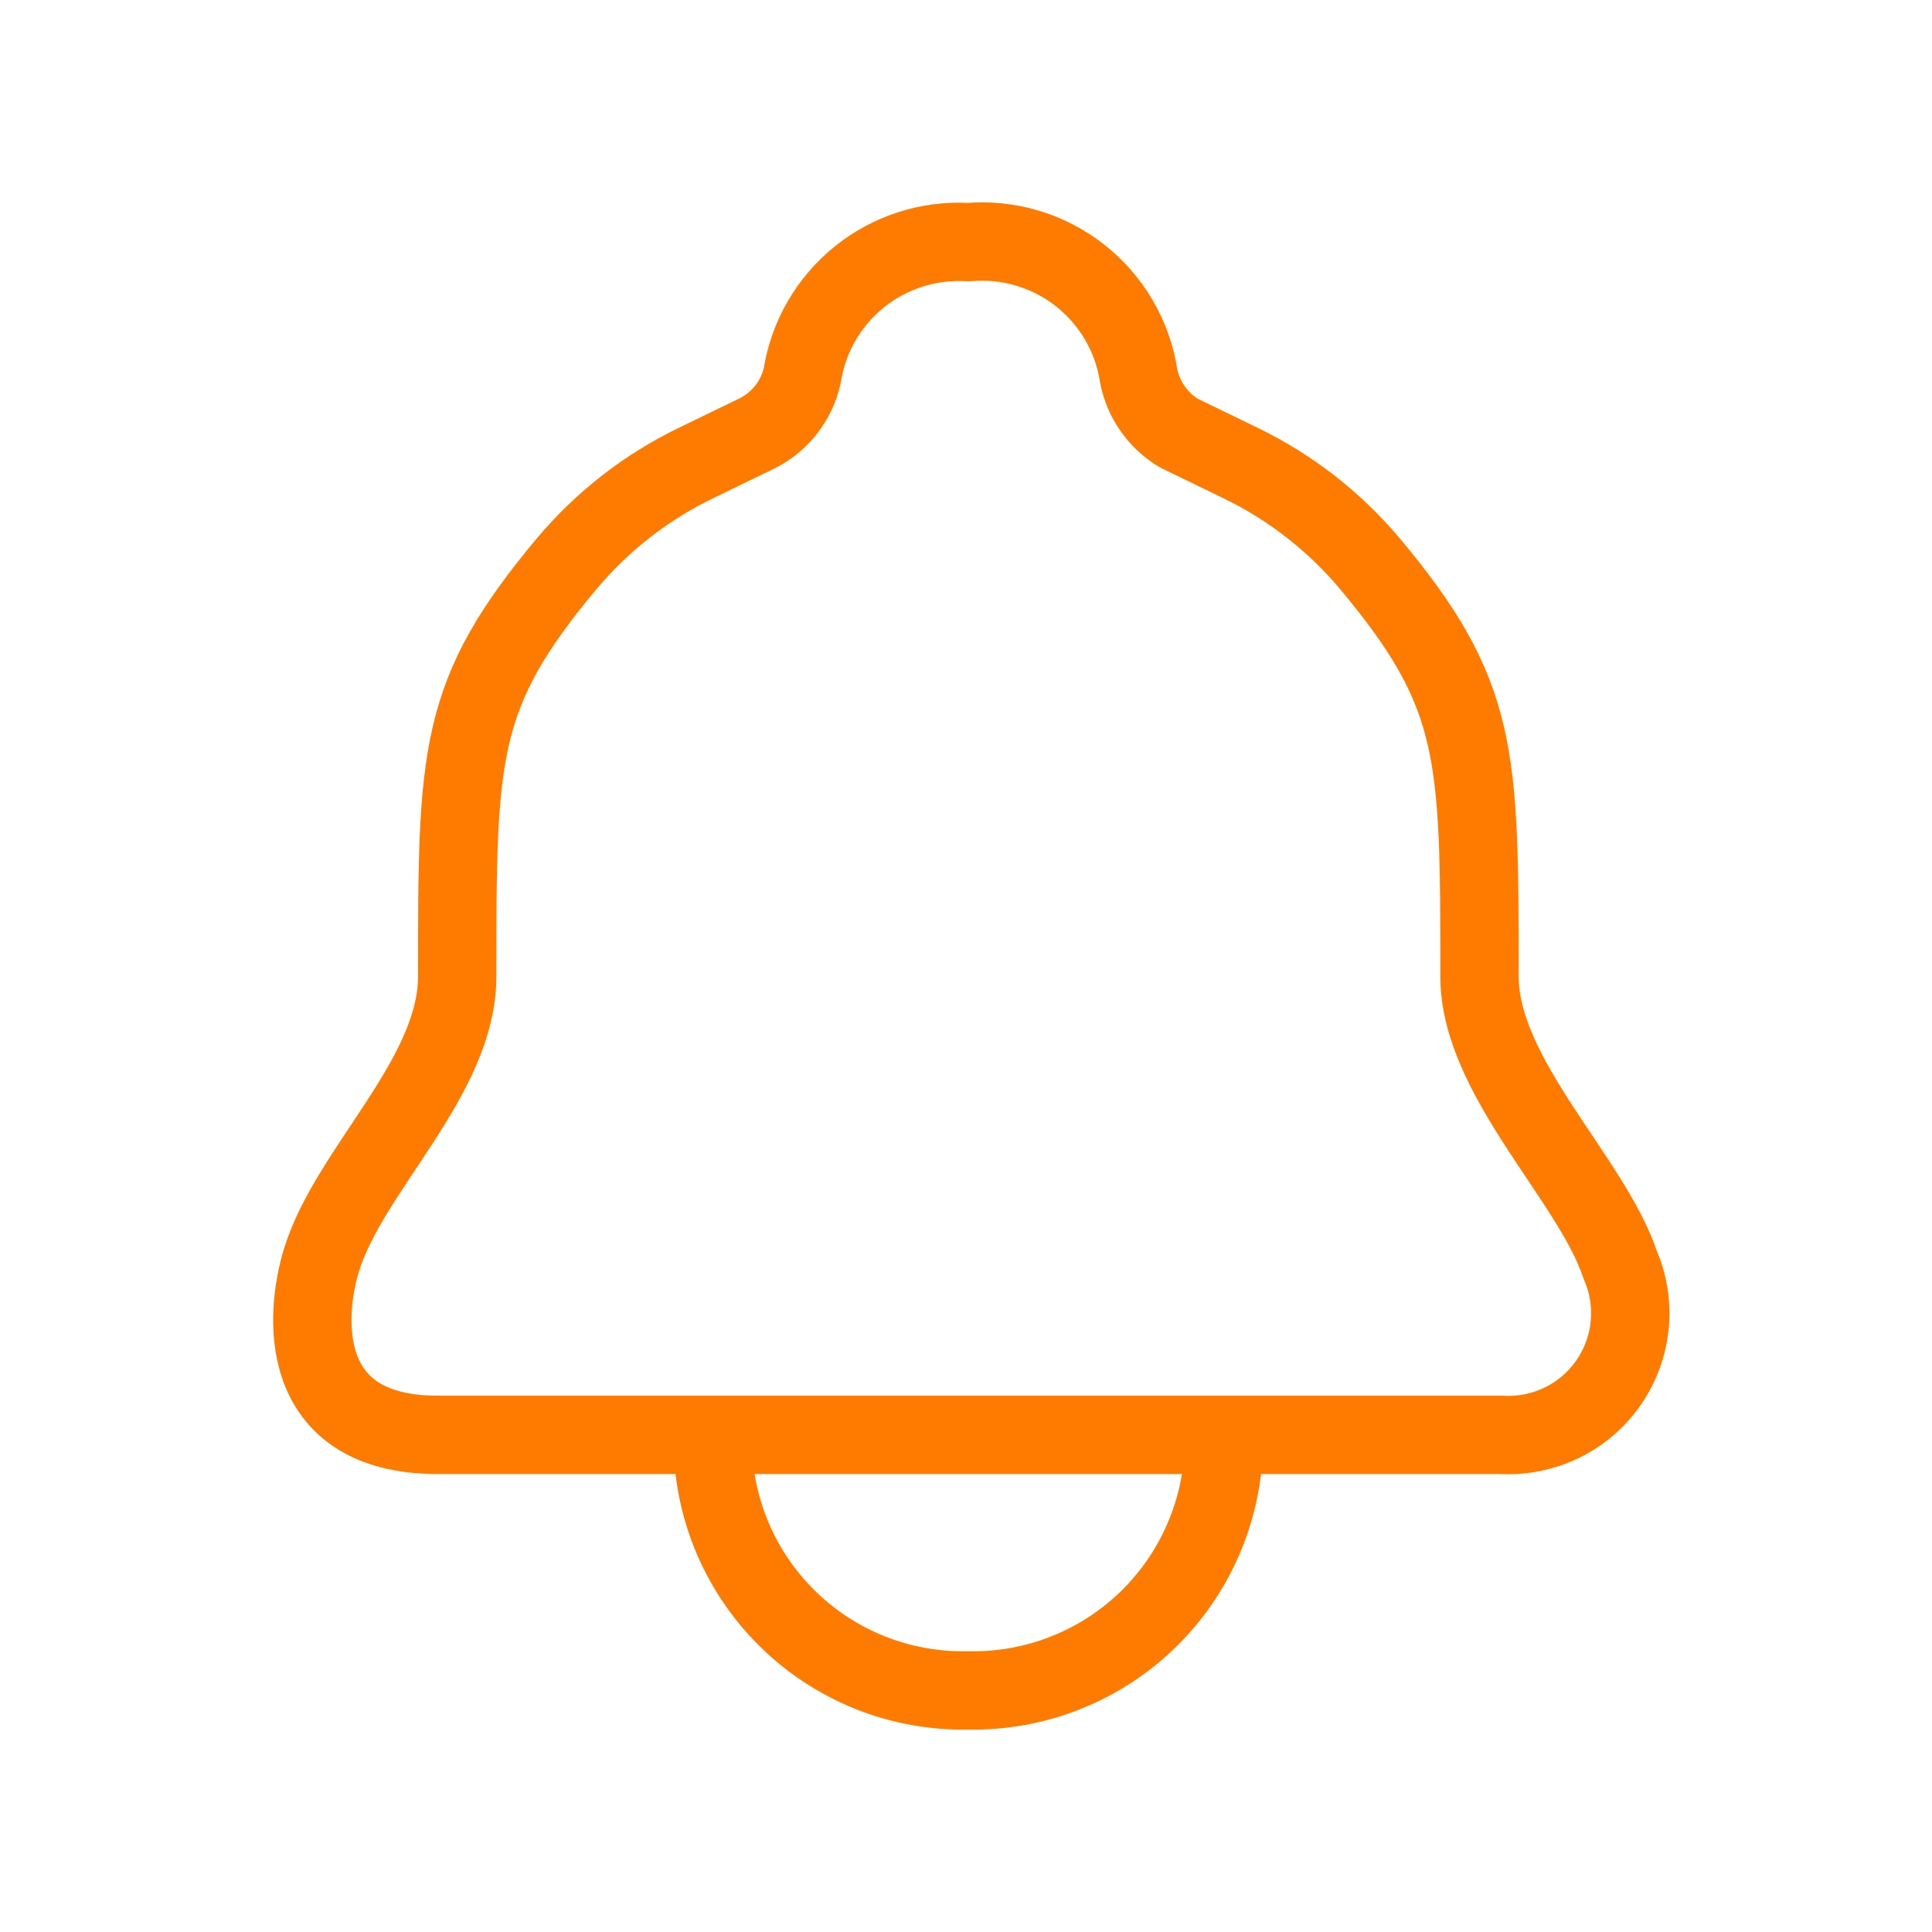 <svg width="37" height="37" viewBox="0 0 37 37" fill="none" xmlns="http://www.w3.org/2000/svg">
<path d="M18.543 27.479H28.758C29.156 27.501 29.553 27.421 29.911 27.247C30.269 27.072 30.576 26.809 30.804 26.482C31.031 26.154 31.171 25.775 31.21 25.378C31.249 24.982 31.186 24.582 31.026 24.217C30.486 22.585 28.334 20.627 28.334 18.701C28.334 14.426 28.334 13.301 26.228 10.787C25.546 9.978 24.701 9.322 23.748 8.863L22.574 8.293C22.377 8.174 22.206 8.015 22.075 7.826C21.942 7.638 21.851 7.423 21.807 7.198C21.69 6.436 21.287 5.748 20.681 5.272C20.075 4.797 19.311 4.57 18.543 4.637C17.79 4.592 17.046 4.829 16.458 5.303C15.87 5.776 15.48 6.452 15.363 7.198C15.31 7.431 15.207 7.65 15.06 7.84C14.913 8.029 14.726 8.184 14.513 8.293L13.338 8.863C12.386 9.322 11.541 9.978 10.86 10.787C8.756 13.301 8.756 14.426 8.756 18.701C8.756 20.627 6.701 22.388 6.161 24.118C5.835 25.163 5.655 27.479 8.381 27.479H18.543Z" stroke="#FF7B00" stroke-width="1.5" stroke-linecap="round" stroke-linejoin="round"/>
<path d="M23.438 27.479C23.451 28.125 23.333 28.767 23.091 29.367C22.85 29.967 22.49 30.512 22.033 30.969C21.576 31.426 21.031 31.786 20.431 32.027C19.832 32.269 19.189 32.386 18.543 32.373C17.897 32.387 17.254 32.27 16.654 32.029C16.054 31.788 15.509 31.428 15.052 30.97C14.595 30.513 14.235 29.968 13.994 29.368C13.753 28.768 13.636 28.125 13.65 27.479" stroke="#FF7B00" stroke-width="1.5" stroke-linecap="round" stroke-linejoin="round"/>
</svg>
